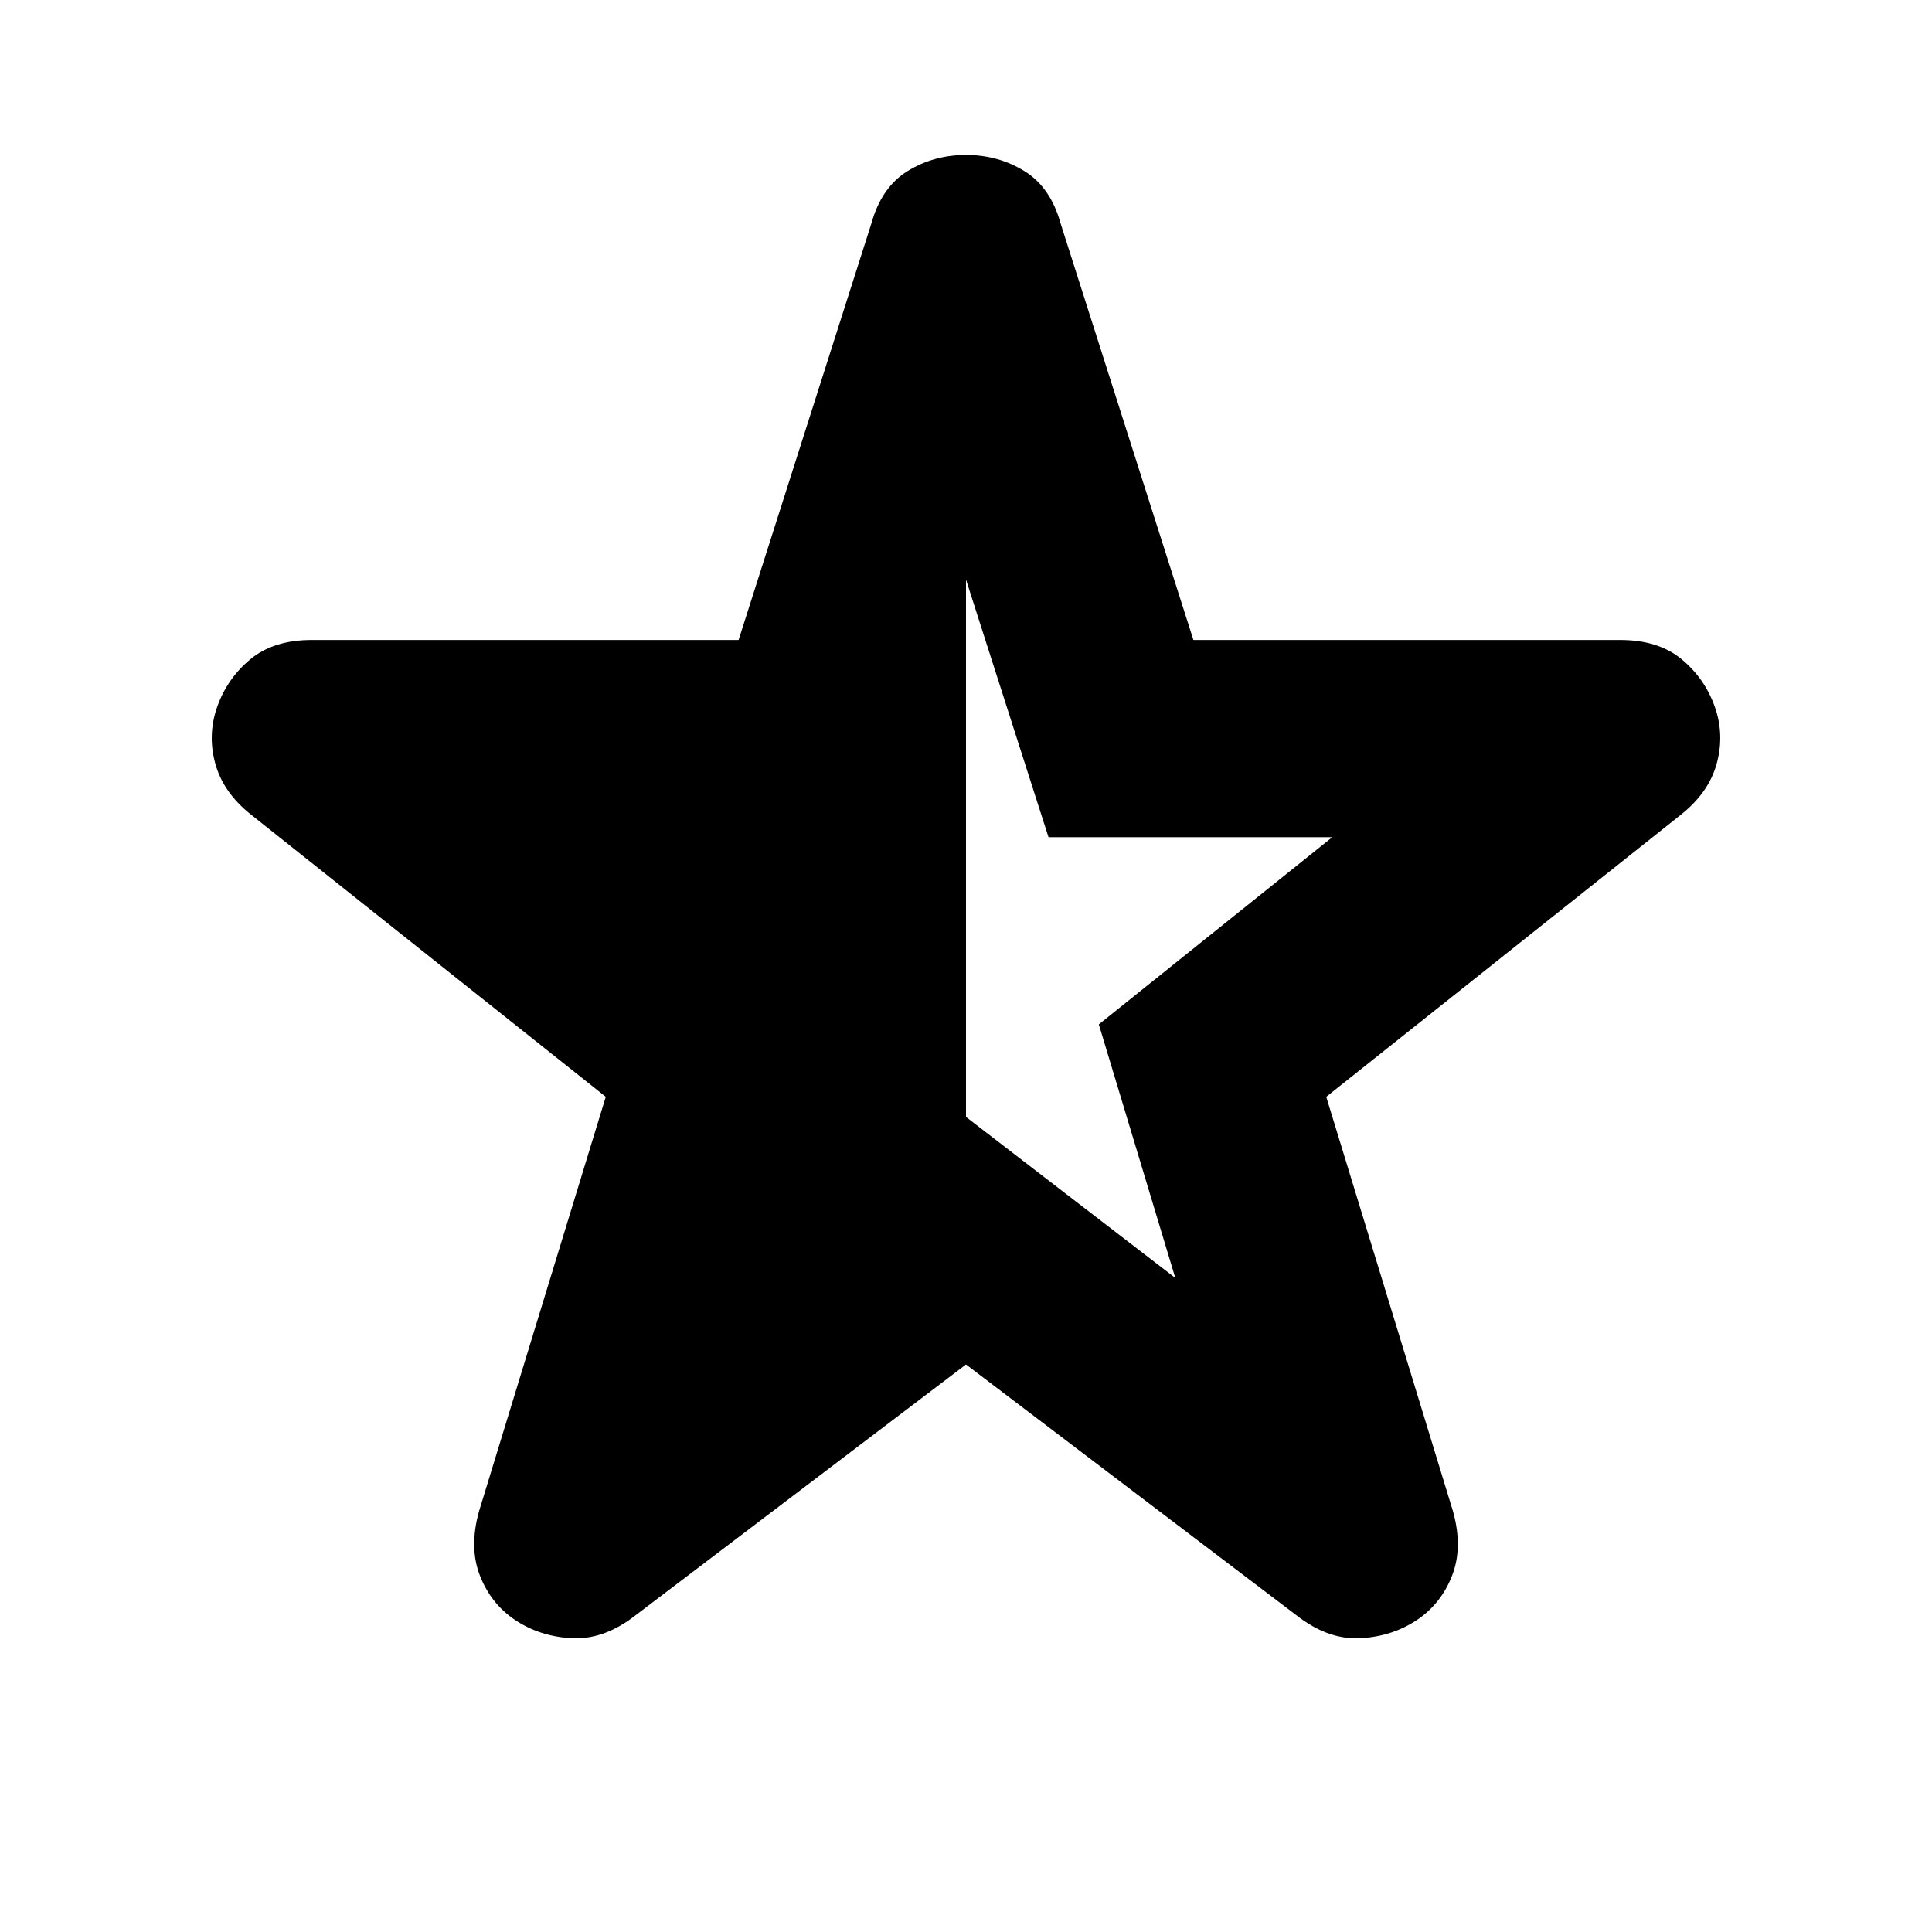 <svg xmlns="http://www.w3.org/2000/svg" height="20" viewBox="0 -960 960 960" width="20"><path d="M480-672v267l104 80-38-126 116-93H521l-41-128Zm0 390L314-156q-15 11-30.5 10t-27.5-9q-12-8-17.5-22t-.5-32l63-206-176-140q-14-11-18-25.5t1-28.5q5-14 16.5-23.5T155-642h212l66-207q5-18 18-26t29-8q16 0 29 8t18 26l66 207h212q19 0 30.5 9.5T852-609q5 14 1 28.5T835-555L659-415l63 206q5 18-.5 32T704-155q-12 8-27.5 9T646-156L480-282Z"/></svg>